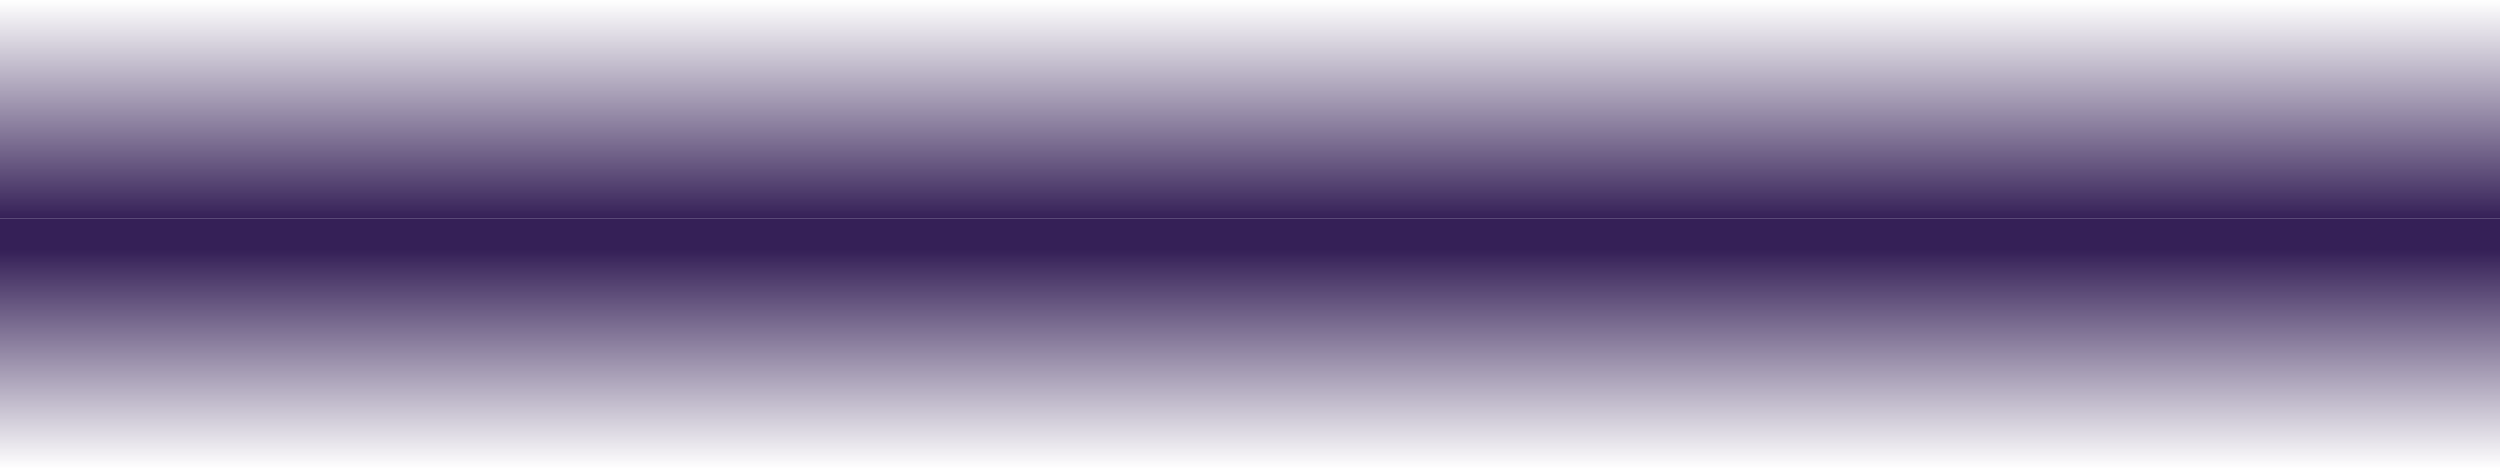 <svg width="800" height="150" fill="none" xmlns="http://www.w3.org/2000/svg"><path fill="url(#paint0_linear)" d="M0 80h800v70H0z"/><path fill="#352057" d="M0 70h800v10H0z"/><path transform="matrix(1 0 0 -1 0 70)" fill="url(#paint1_linear)" d="M0 0h800v70H0z"/><defs><linearGradient id="paint0_linear" x1="400" y1="80" x2="400" y2="150" gradientUnits="userSpaceOnUse"><stop stop-color="#352057"/><stop offset="1" stop-color="#352057" stop-opacity="0"/></linearGradient><linearGradient id="paint1_linear" x1="400" y1="0" x2="400" y2="70" gradientUnits="userSpaceOnUse"><stop stop-color="#352057"/><stop offset="1" stop-color="#352057" stop-opacity="0"/></linearGradient></defs></svg>